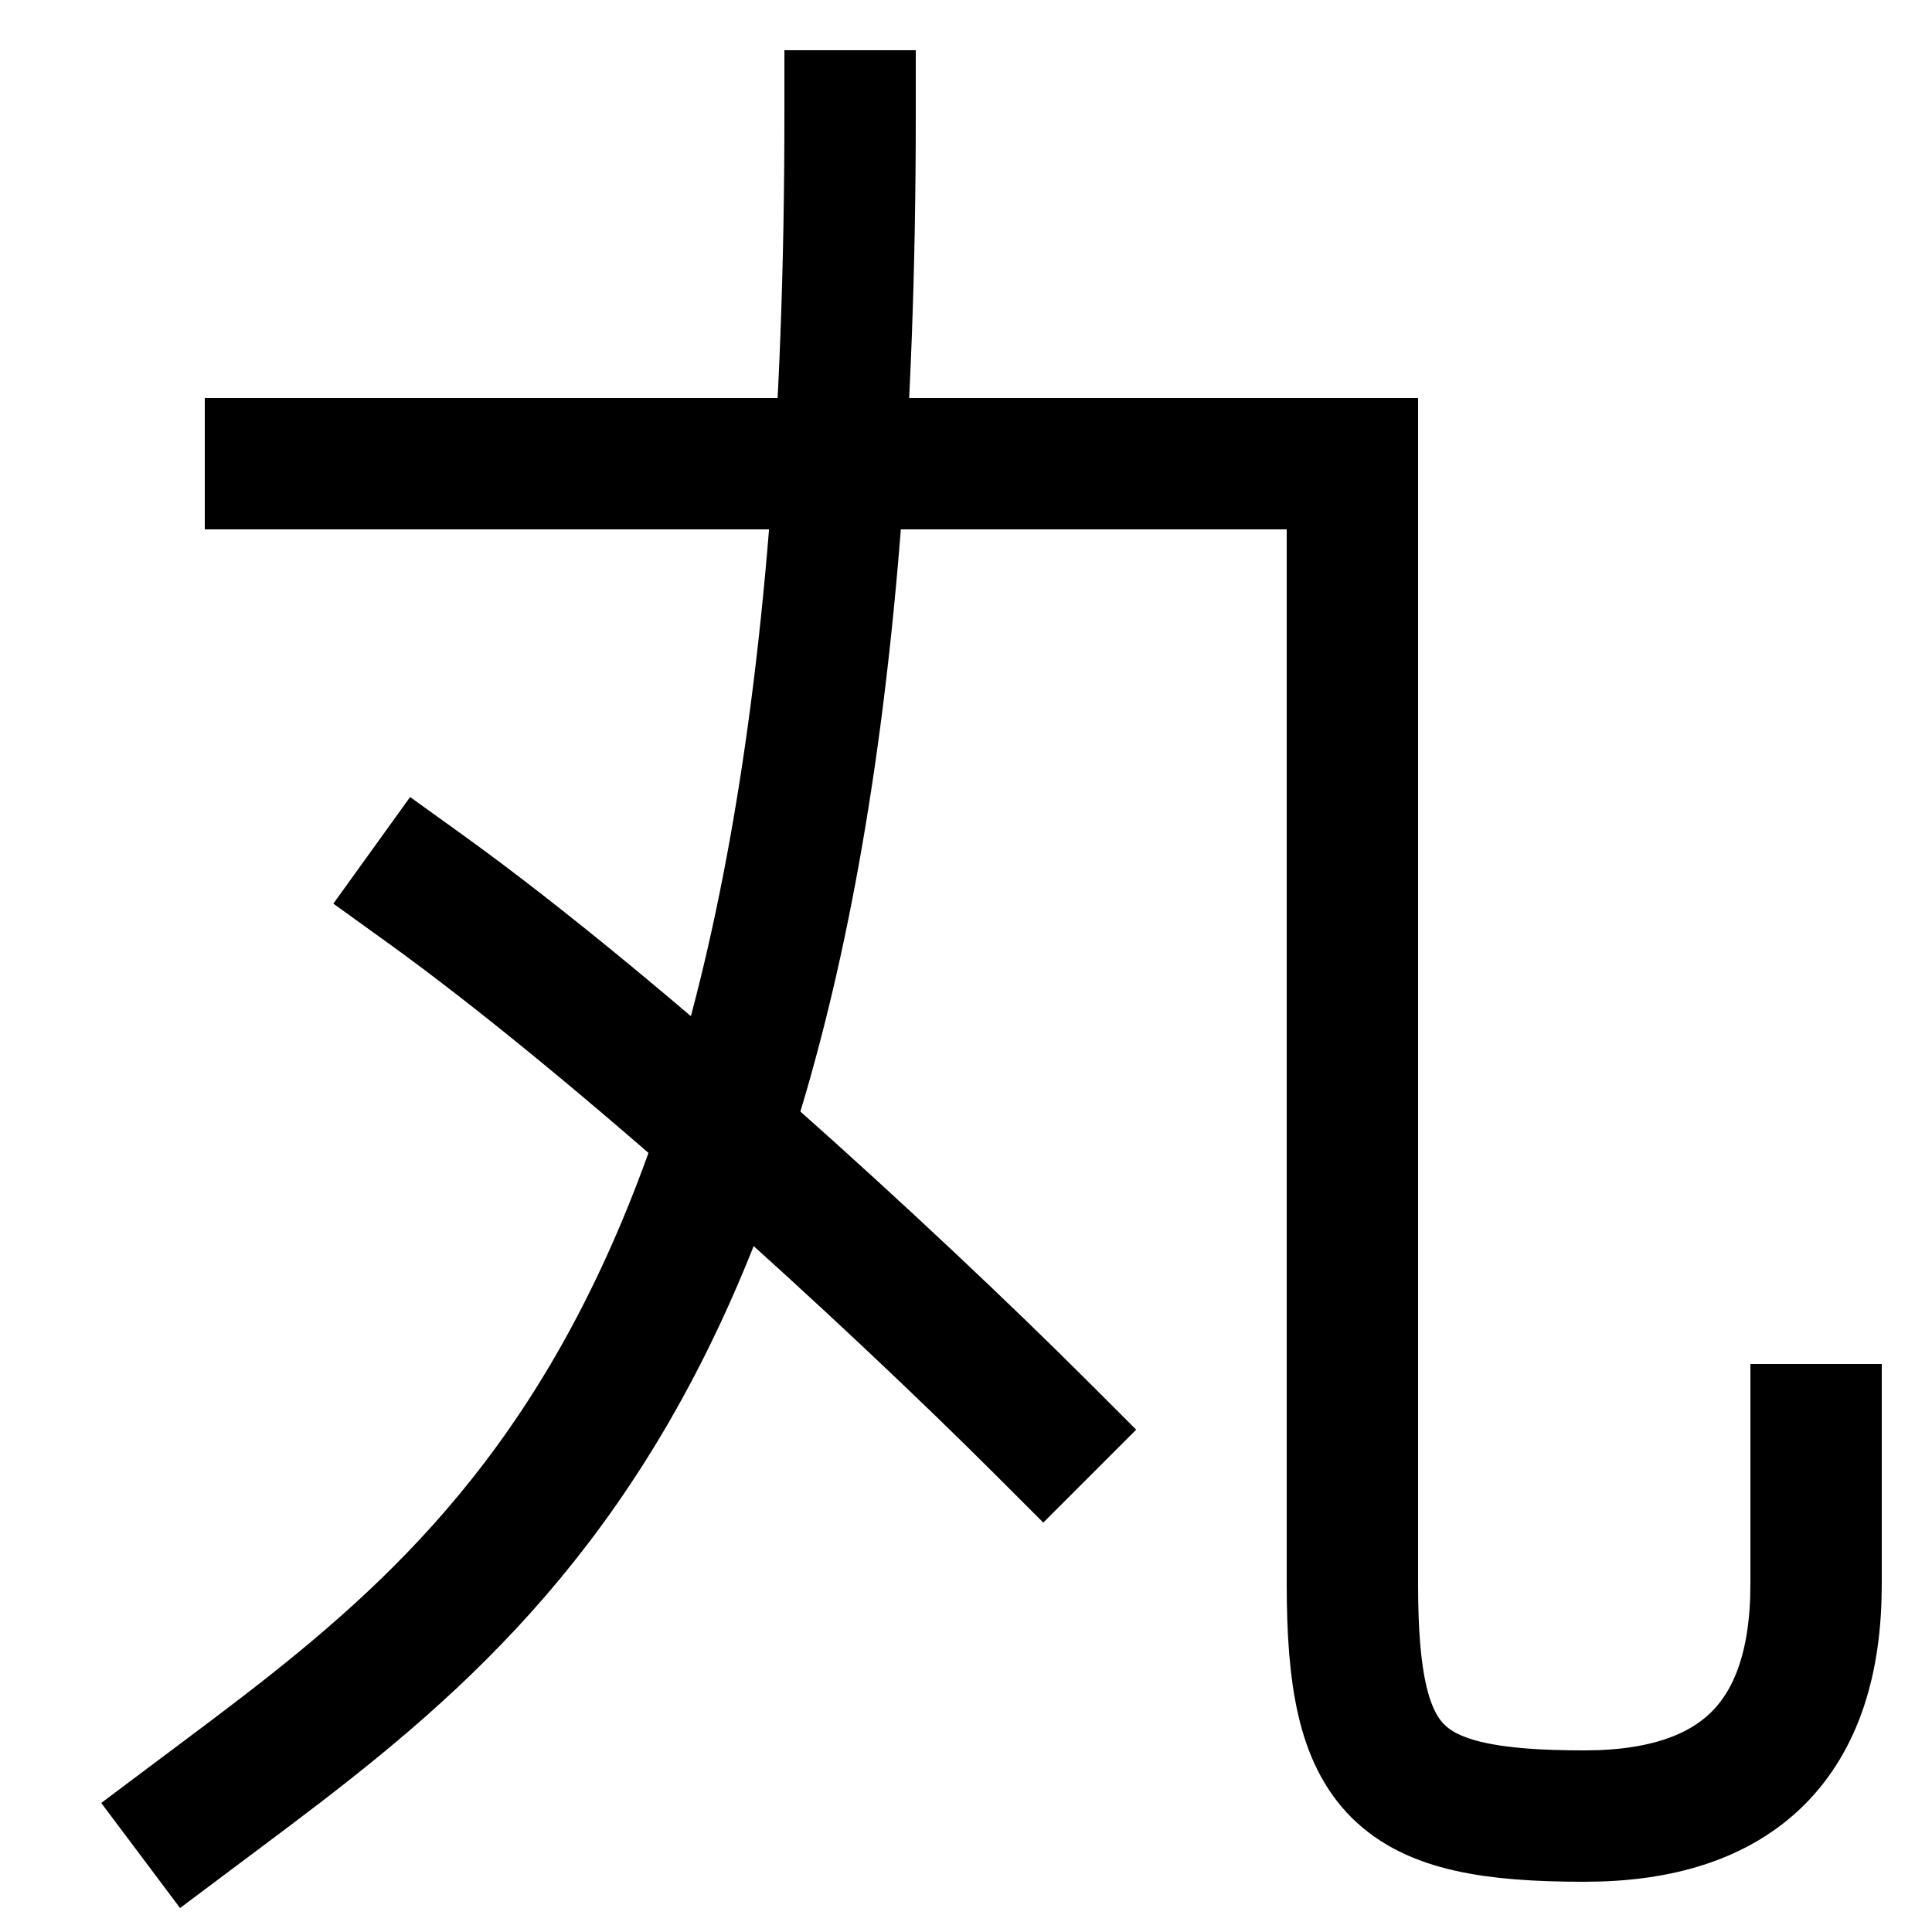 <svg xmlns="http://www.w3.org/2000/svg" viewBox="0 0 1000 1000"><defs><style>.a{fill:none;stroke:#000;stroke-linecap:square;stroke-miterlimit:2;stroke-width:68px;}</style></defs><title>circle</title><path class="a" d="M140,240H700V820c0,98,23,120,120,120q120,0,120-120V740"/><path class="a" d="M100,940C260,820,440,700,440,60"/><path class="a" d="M540,740c-80-80-220-208-320-280"/></svg>